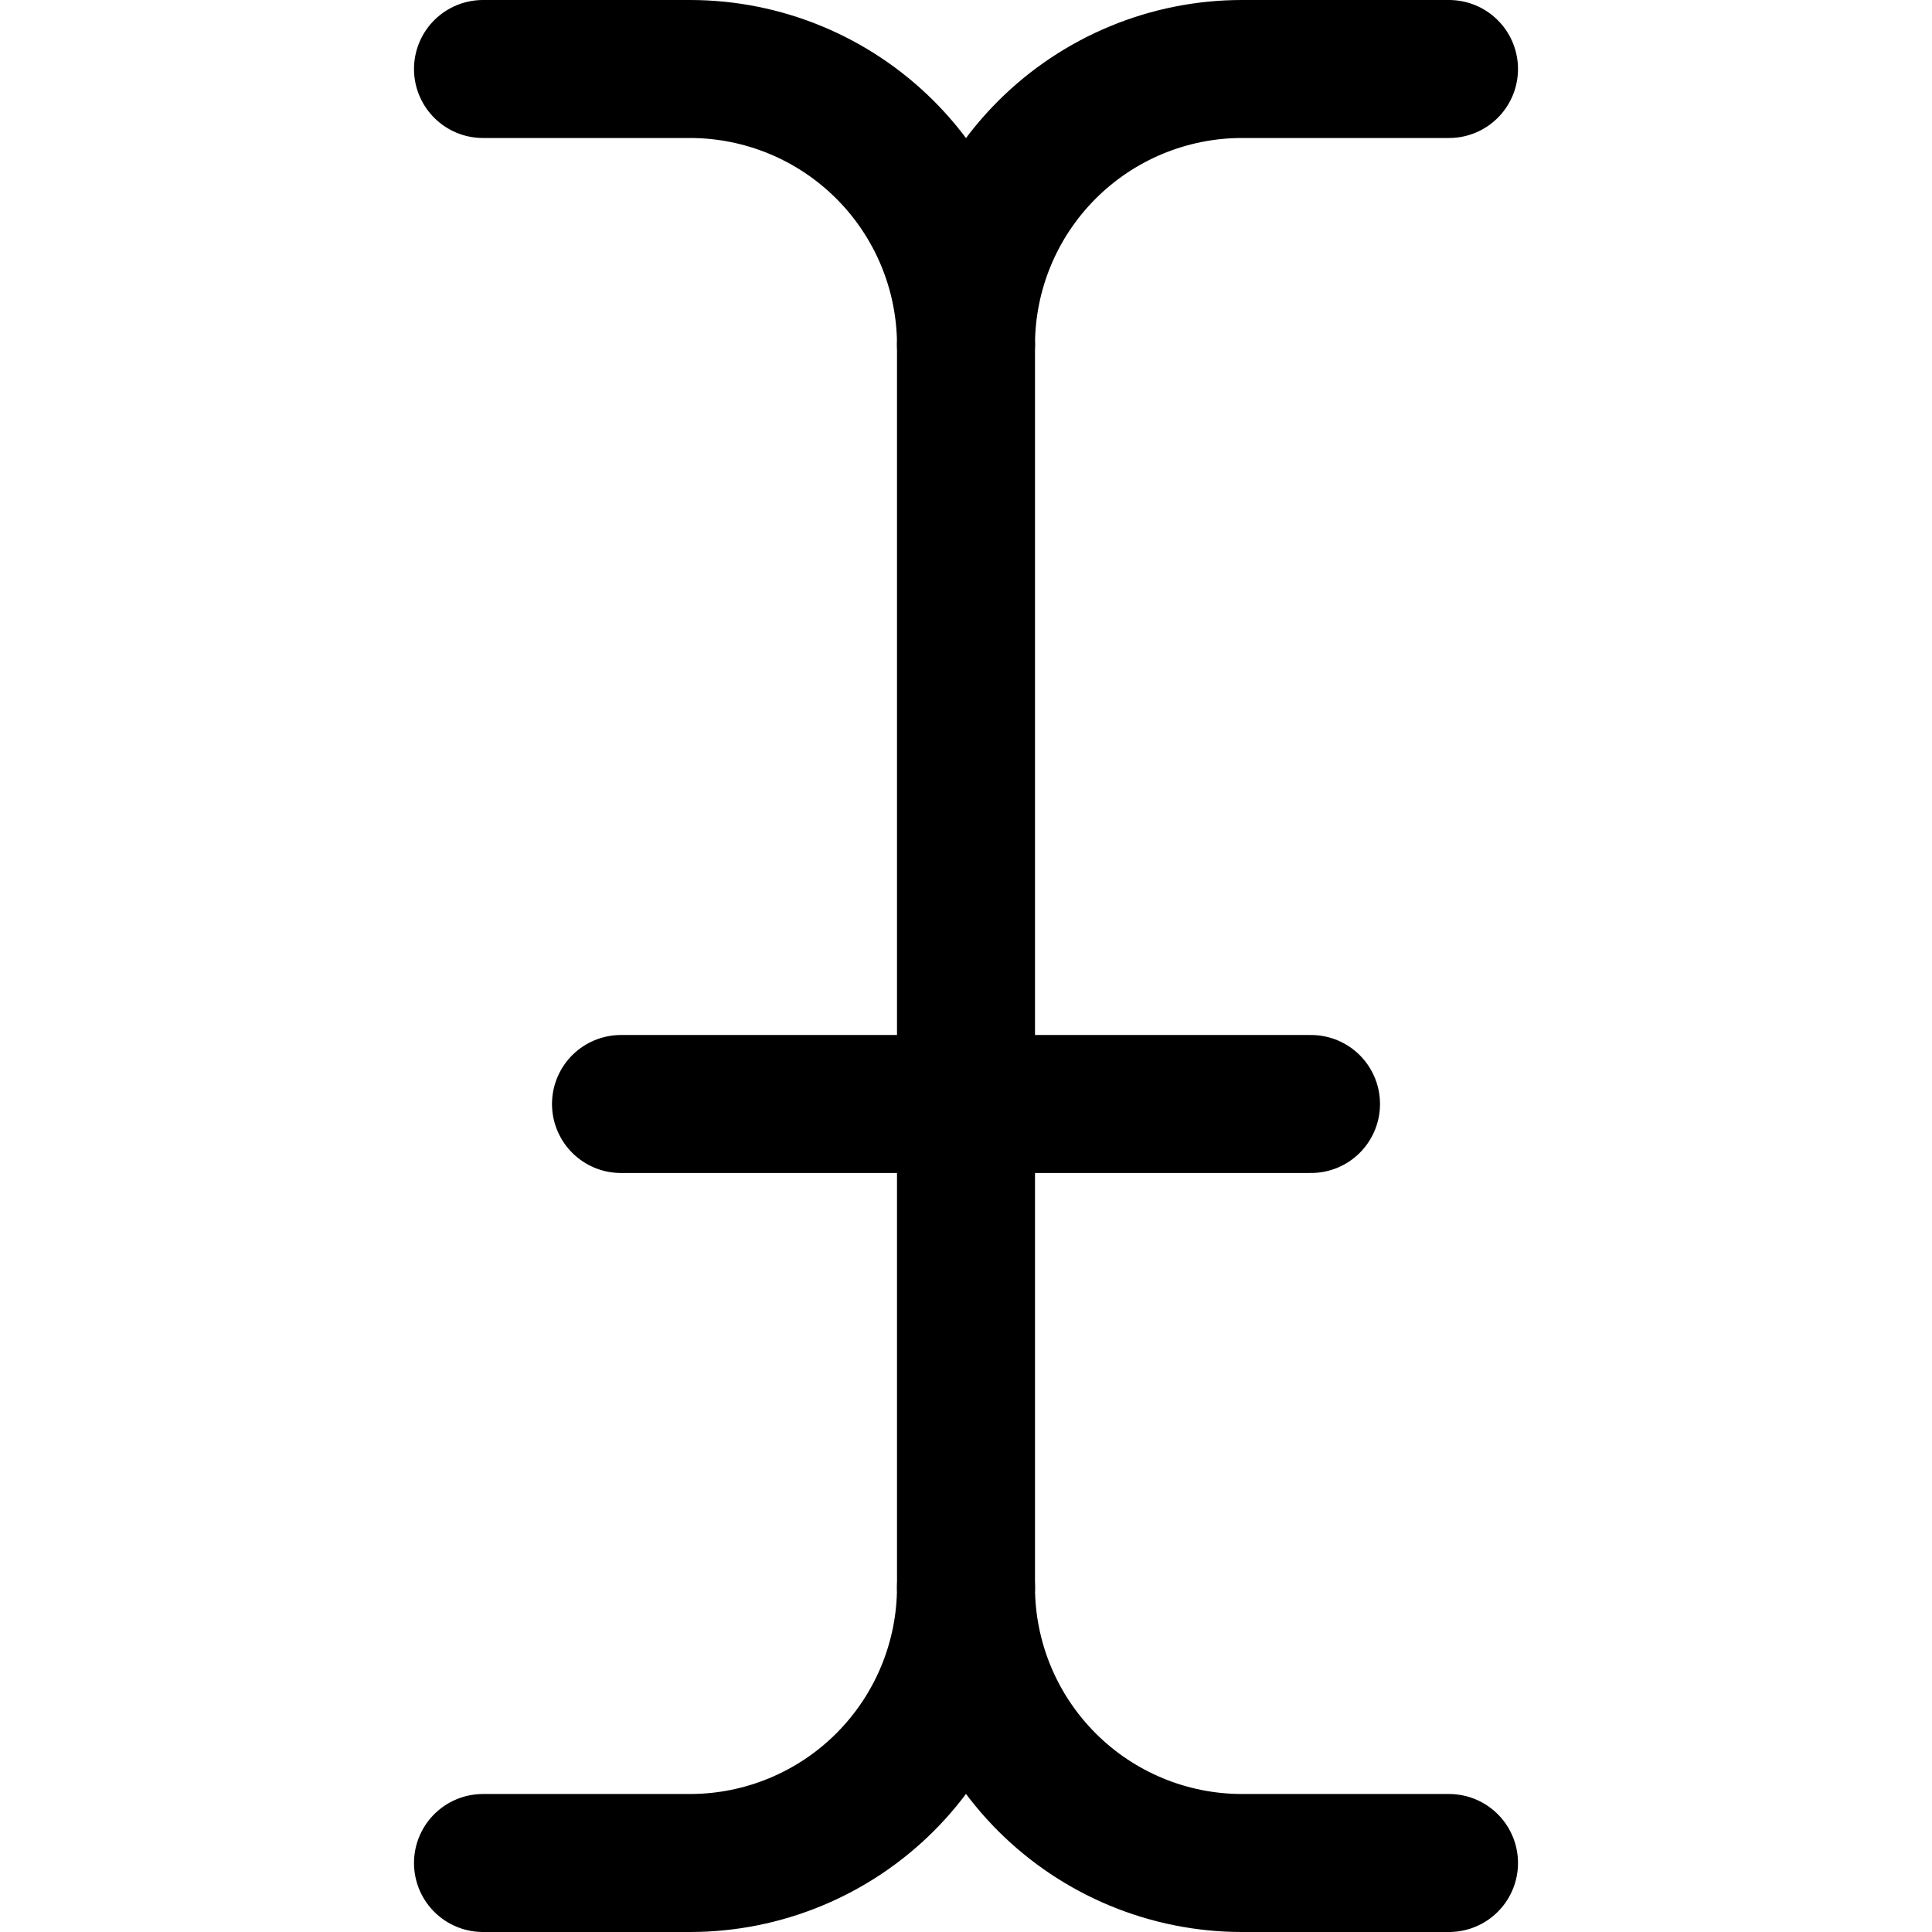 <svg width="14" height="14" viewBox="0 0 14 14" fill="none" xmlns="http://www.w3.org/2000/svg">
<path d="M10.5 13.5H9C8.47 13.5 7.961 13.289 7.586 12.914C7.211 12.539 7 12.03 7 11.5C7 12.03 6.789 12.539 6.414 12.914C6.039 13.289 5.53 13.5 5 13.5H3.5" stroke="#000001" stroke-linecap="round" stroke-linejoin="round"/>
<path d="M10.5 0.5H9C8.47 0.5 7.961 0.711 7.586 1.086C7.211 1.461 7 1.97 7 2.5C7 1.97 6.789 1.461 6.414 1.086C6.039 0.711 5.53 0.5 5 0.5H3.5" stroke="#000001" stroke-linecap="round" stroke-linejoin="round"/>
<path d="M7 2.5V11.5" stroke="#000001" stroke-linecap="round" stroke-linejoin="round"/>
<path d="M4.5 8H9.5" stroke="#000001" stroke-linecap="round" stroke-linejoin="round"/>
</svg>
